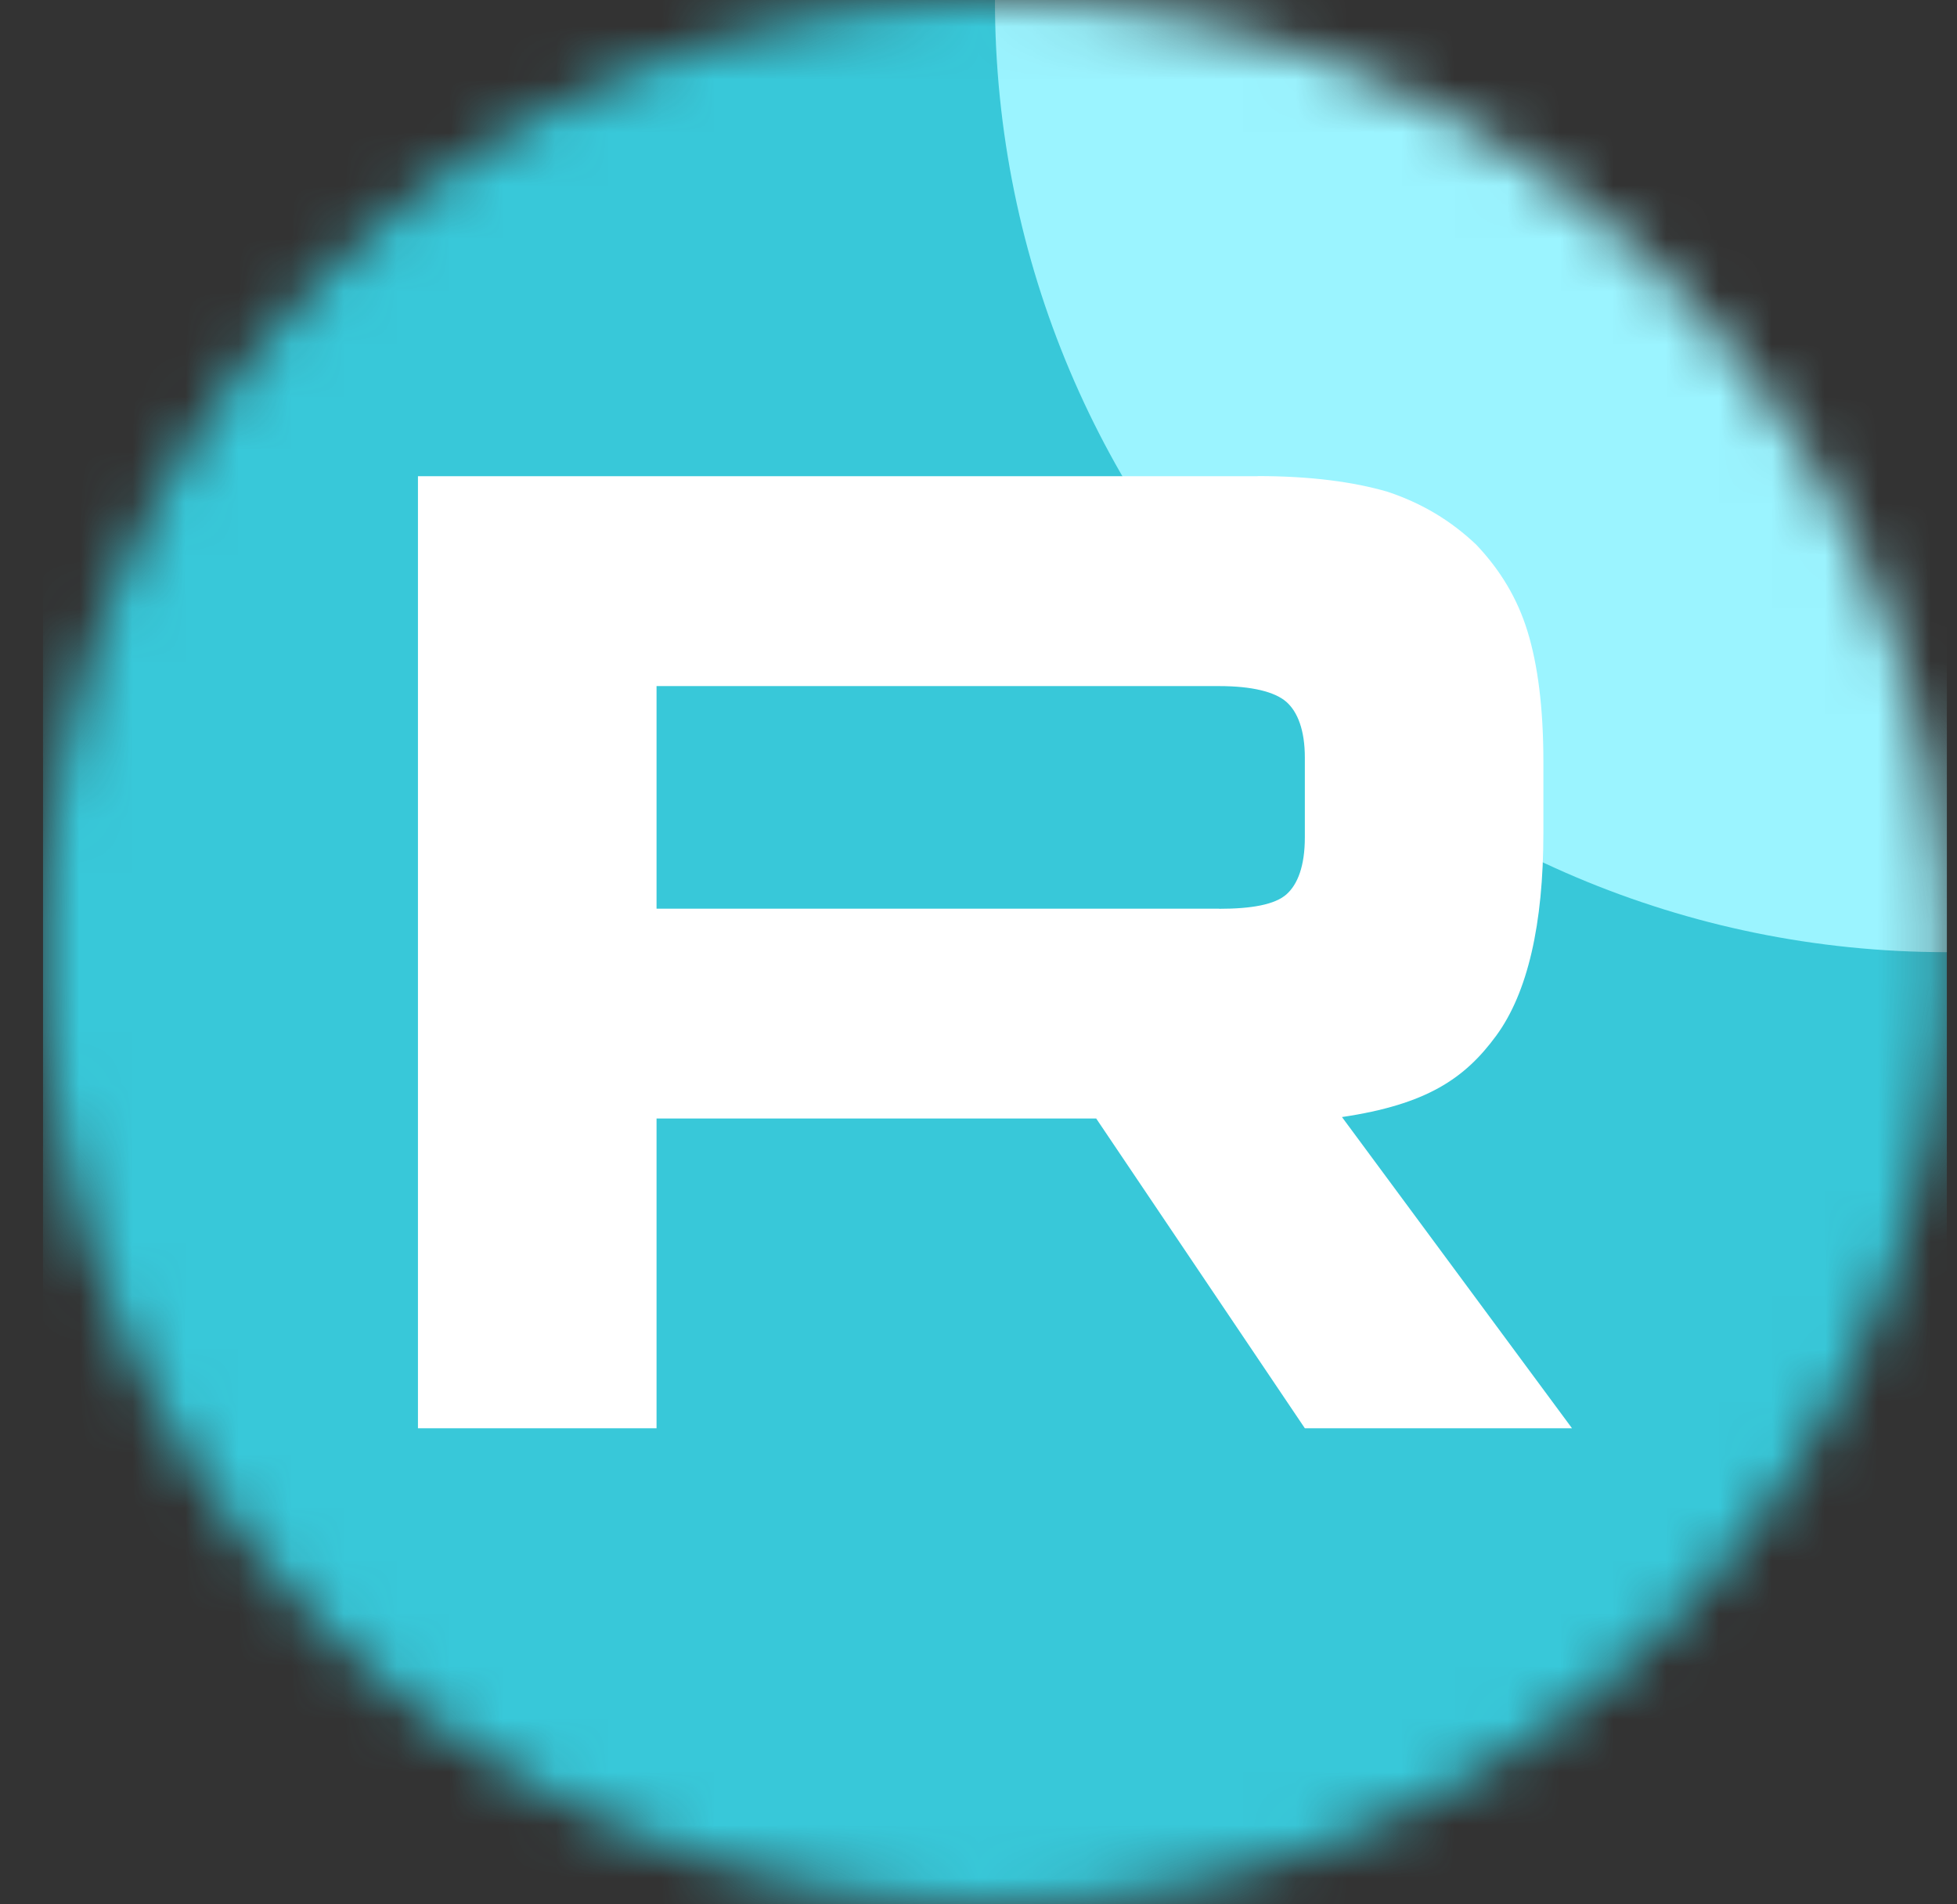 <svg width="37" height="36" viewBox="0 0 37 36" fill="none" xmlns="http://www.w3.org/2000/svg">
<rect x="0" y="0" width="37" height="36" fill="#333333" stroke="none"/>
<g clip-path="url(#clip0_269_603)">
<mask id="mask0_269_603" style="mask-type:luminance" maskUnits="userSpaceOnUse" x="0" y="0" width="37" height="36">
<path d="M36.81 18C36.81 8.059 28.752 0 18.811 0C8.869 0 0.811 8.059 0.811 18C0.811 27.941 8.869 36 18.811 36C28.752 36 36.81 27.941 36.81 18Z" fill="white"/>
</mask>
<g mask="url(#mask0_269_603)">
<path d="M36.81 0H0.811V36H36.81V0Z" fill="#38C8D9"/>
<path d="M36.81 18C46.752 18 54.81 9.941 54.81 9.53674e-06C54.81 -9.941 46.752 -18 36.81 -18C26.869 -18 18.811 -9.941 18.811 9.53674e-06C18.811 9.941 26.869 18 36.81 18Z" fill="#9BF4FF"/>
<path d="M23.049 17.178H12.413V12.97H23.049C23.67 12.97 24.102 13.078 24.319 13.267C24.535 13.456 24.67 13.807 24.67 14.319V15.83C24.67 16.37 24.535 16.721 24.319 16.91C24.102 17.099 23.67 17.18 23.049 17.18V17.178ZM23.778 9.002H7.902V27H12.413V21.144H20.725L24.67 27H29.721L25.372 21.117C26.975 20.879 27.695 20.388 28.289 19.578C28.882 18.768 29.18 17.474 29.18 15.746V14.397C29.18 13.372 29.072 12.562 28.882 11.942C28.693 11.321 28.37 10.781 27.91 10.296C27.425 9.837 26.884 9.514 26.236 9.297C25.587 9.108 24.776 9 23.778 9V9.002Z" fill="white"/>
</g>
</g>
<defs>
<clipPath id="clip0_269_603">
<rect width="36" height="36" fill="white" transform="translate(0.811)"/>
</clipPath>
</defs>
</svg>
